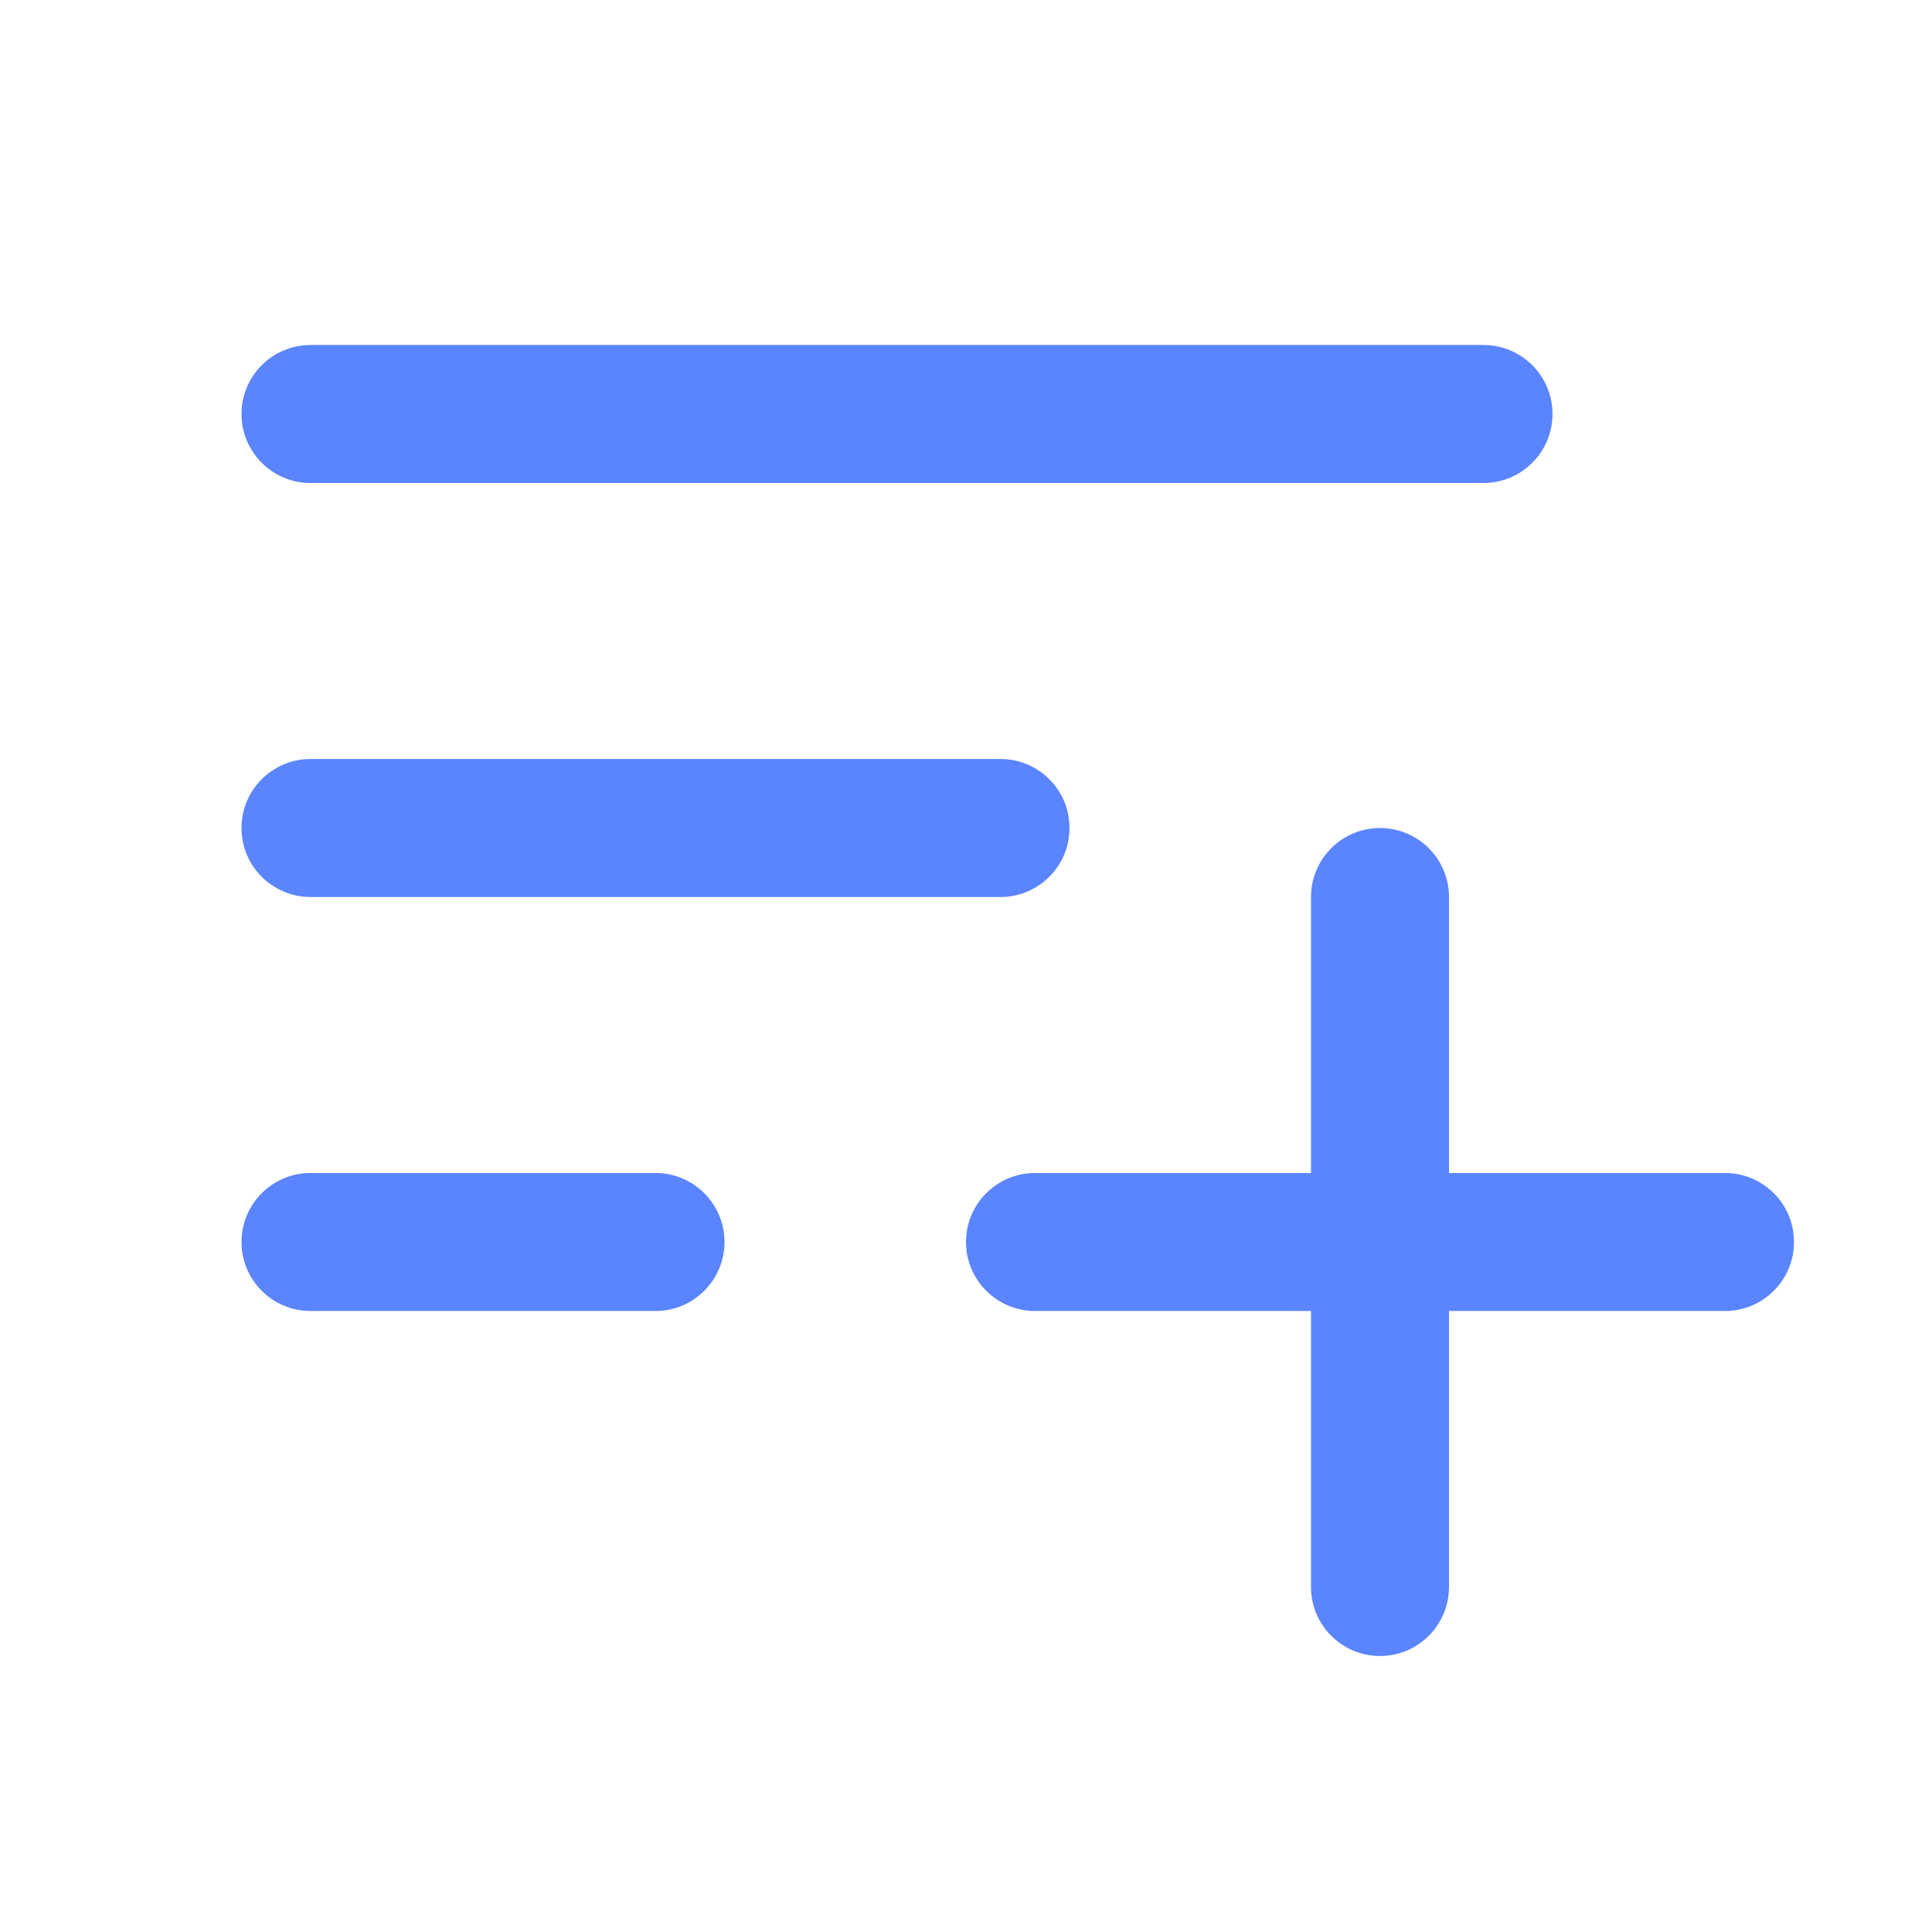 <svg width="28" height="28" viewBox="0 0 28 28" fill="none" xmlns="http://www.w3.org/2000/svg">
<path d="M20 12C20.552 12 21 12.448 21 13V17H25C25.552 17 26 17.448 26 18C26 18.552 25.552 19 25 19H21V23C21 23.552 20.552 24 20 24C19.448 24 19 23.552 19 23V19H15C14.448 19 14 18.552 14 18C14 17.448 14.448 17 15 17H19V13C19 12.448 19.448 12 20 12ZM9.5 17C10.052 17 10.5 17.448 10.5 18C10.5 18.552 10.052 19 9.5 19H4.5C3.948 19 3.5 18.552 3.5 18C3.5 17.448 3.948 17 4.5 17H9.5ZM14.5 11C15.052 11 15.5 11.448 15.5 12C15.5 12.552 15.052 13 14.5 13H4.5C3.948 13 3.5 12.552 3.5 12C3.5 11.448 3.948 11 4.5 11H14.5ZM21.5 5C22.052 5 22.5 5.448 22.5 6C22.5 6.552 22.052 7 21.5 7H4.5C3.948 7 3.5 6.552 3.5 6C3.5 5.448 3.948 5 4.5 5H21.5Z" fill="#3366FF" fill-opacity="0.8"/>
</svg>
